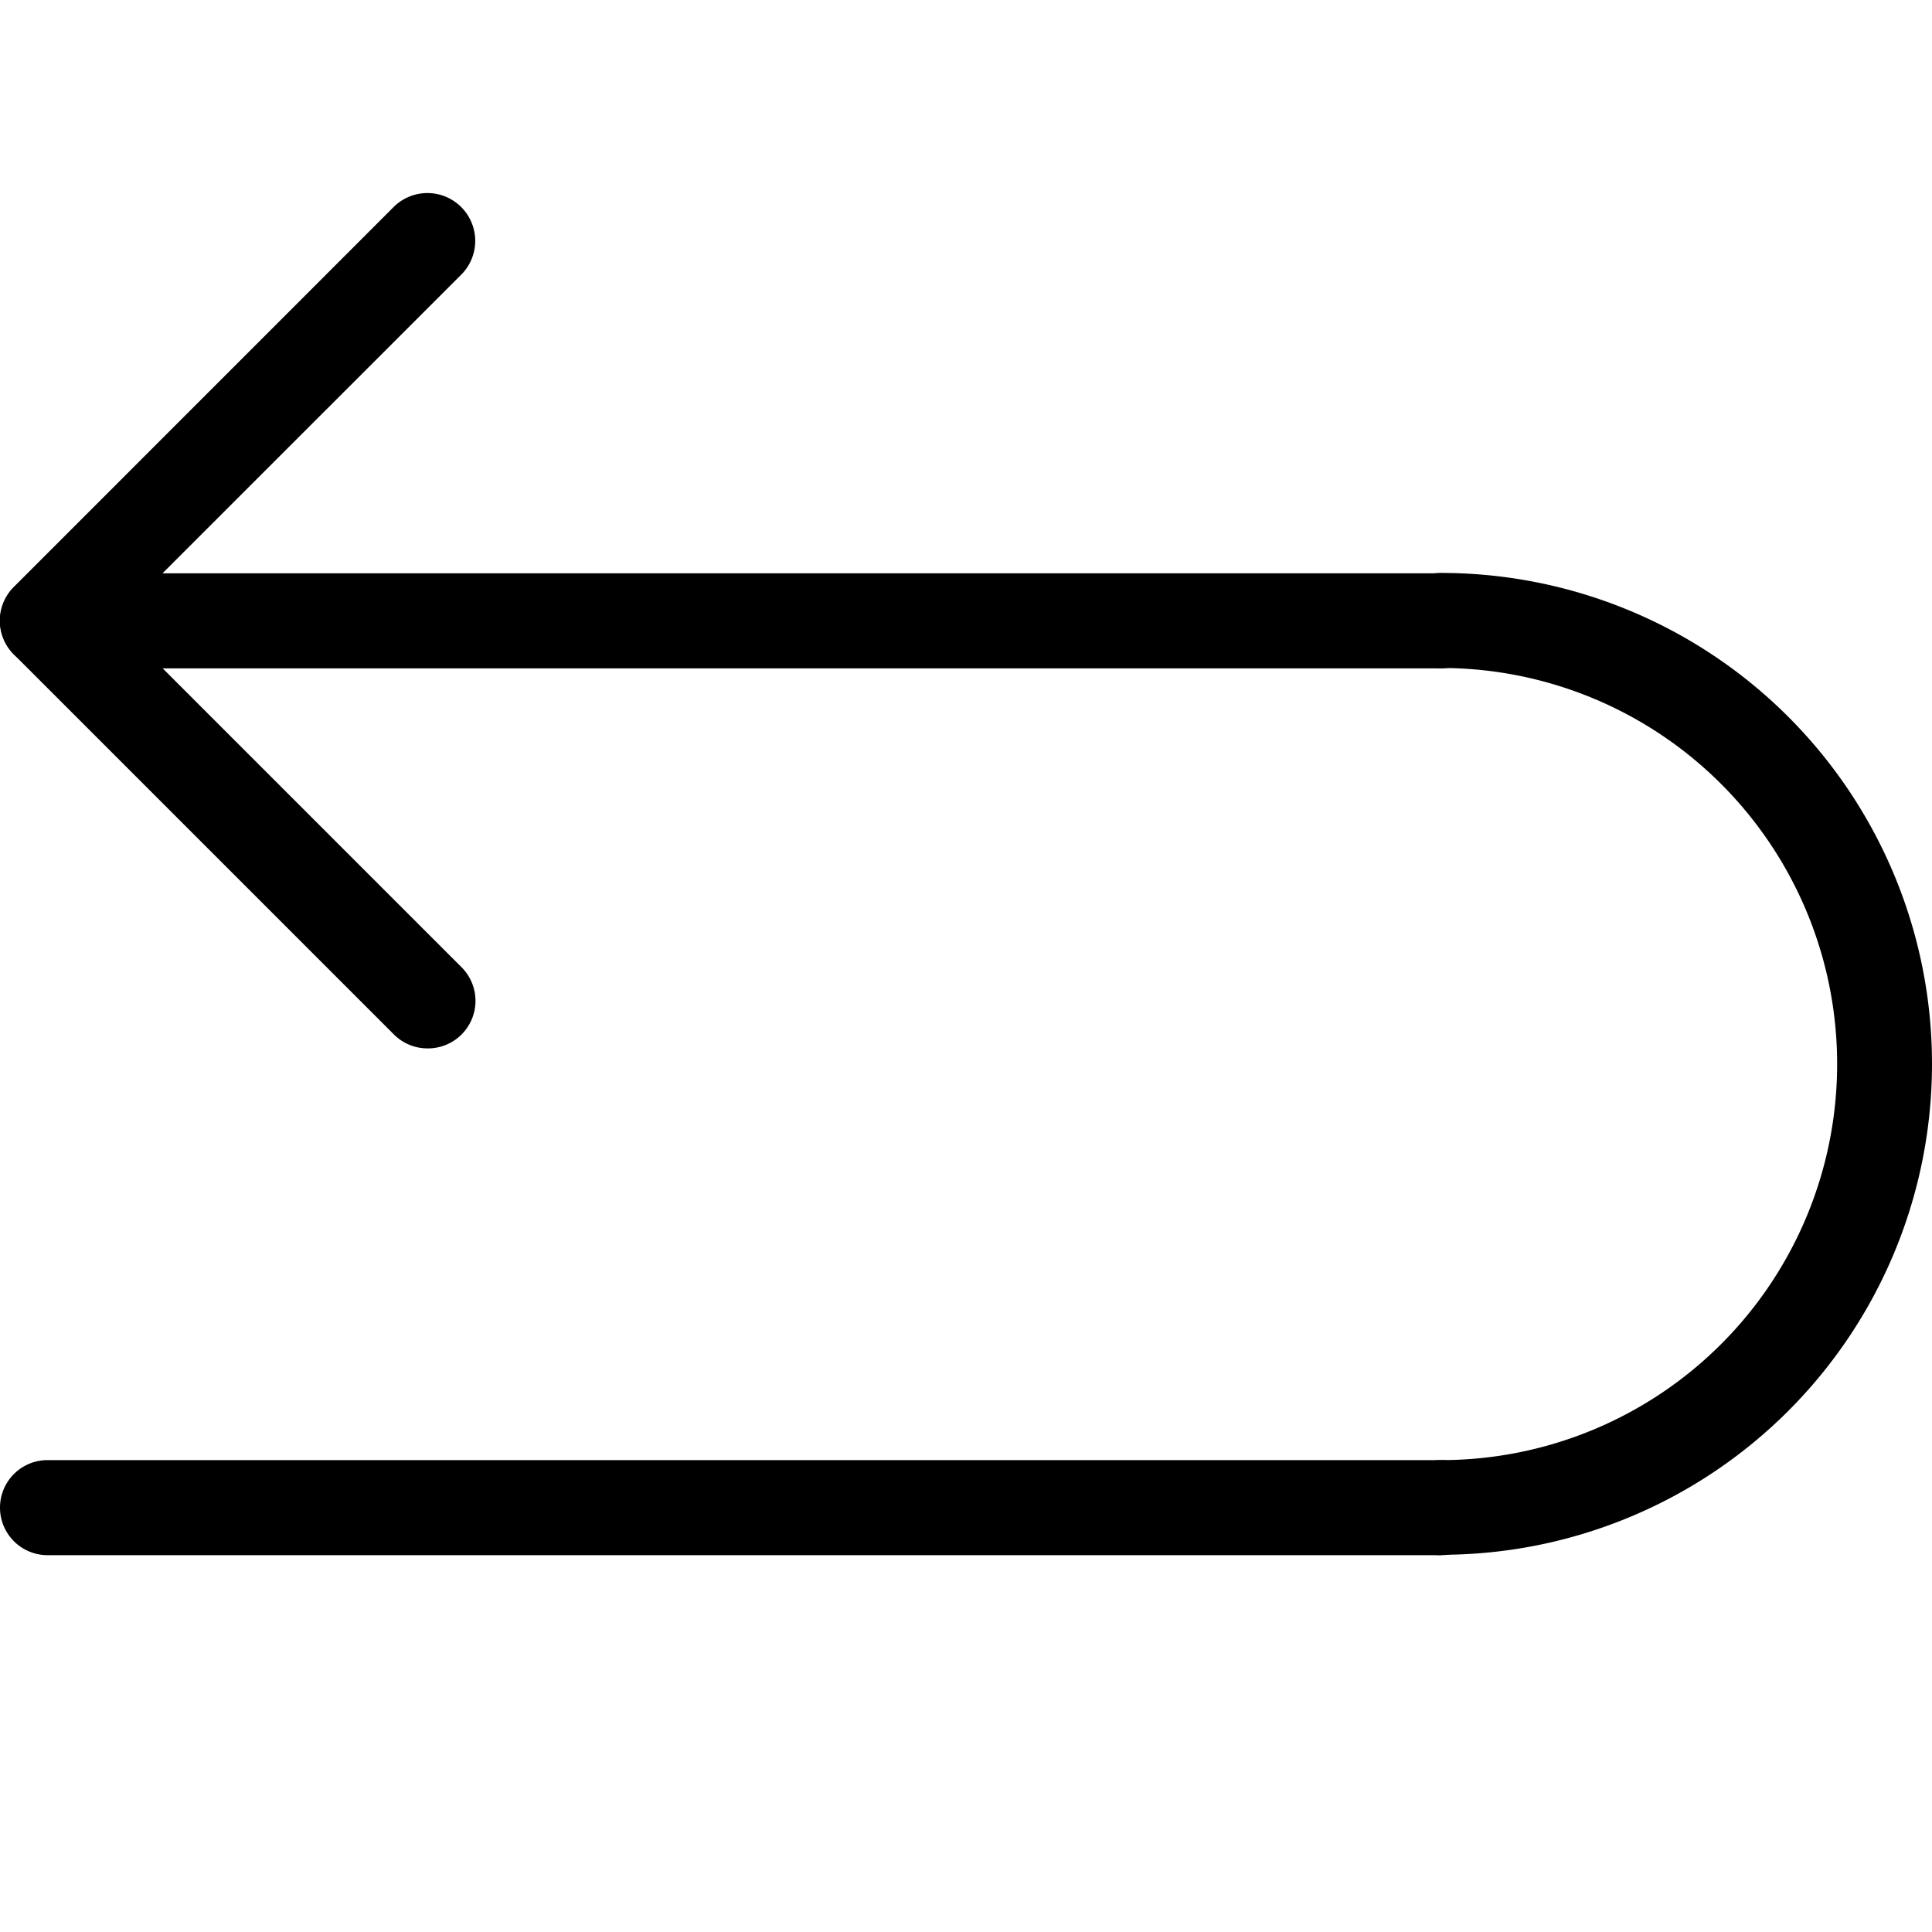 <svg xmlns="http://www.w3.org/2000/svg" width="20" height="20"><path d="M4.426 10.853a.491.491 0 01-.348-.144L.144 6.775a.493.493 0 010-.7L4.078 2.14a.495.495 0 01.7.7L1.191 6.426l3.587 3.587a.492.492 0 01-.348.84z"></path><path d="M14.918 6.919H.492a.492.492 0 010-.984h14.426a.492.492 0 010 .984zM14.918 16.099H.492a.492.492 0 010-.984h14.426a.492.492 0 010 .984z"></path><path d="M14.918 16.099a.492.492 0 010-.984 4.1 4.1 0 000-8.2.492.492 0 010-.984 5.082 5.082 0 010 10.164z"></path><path fill="none" d="M0 0h20v20H0z"></path></svg>